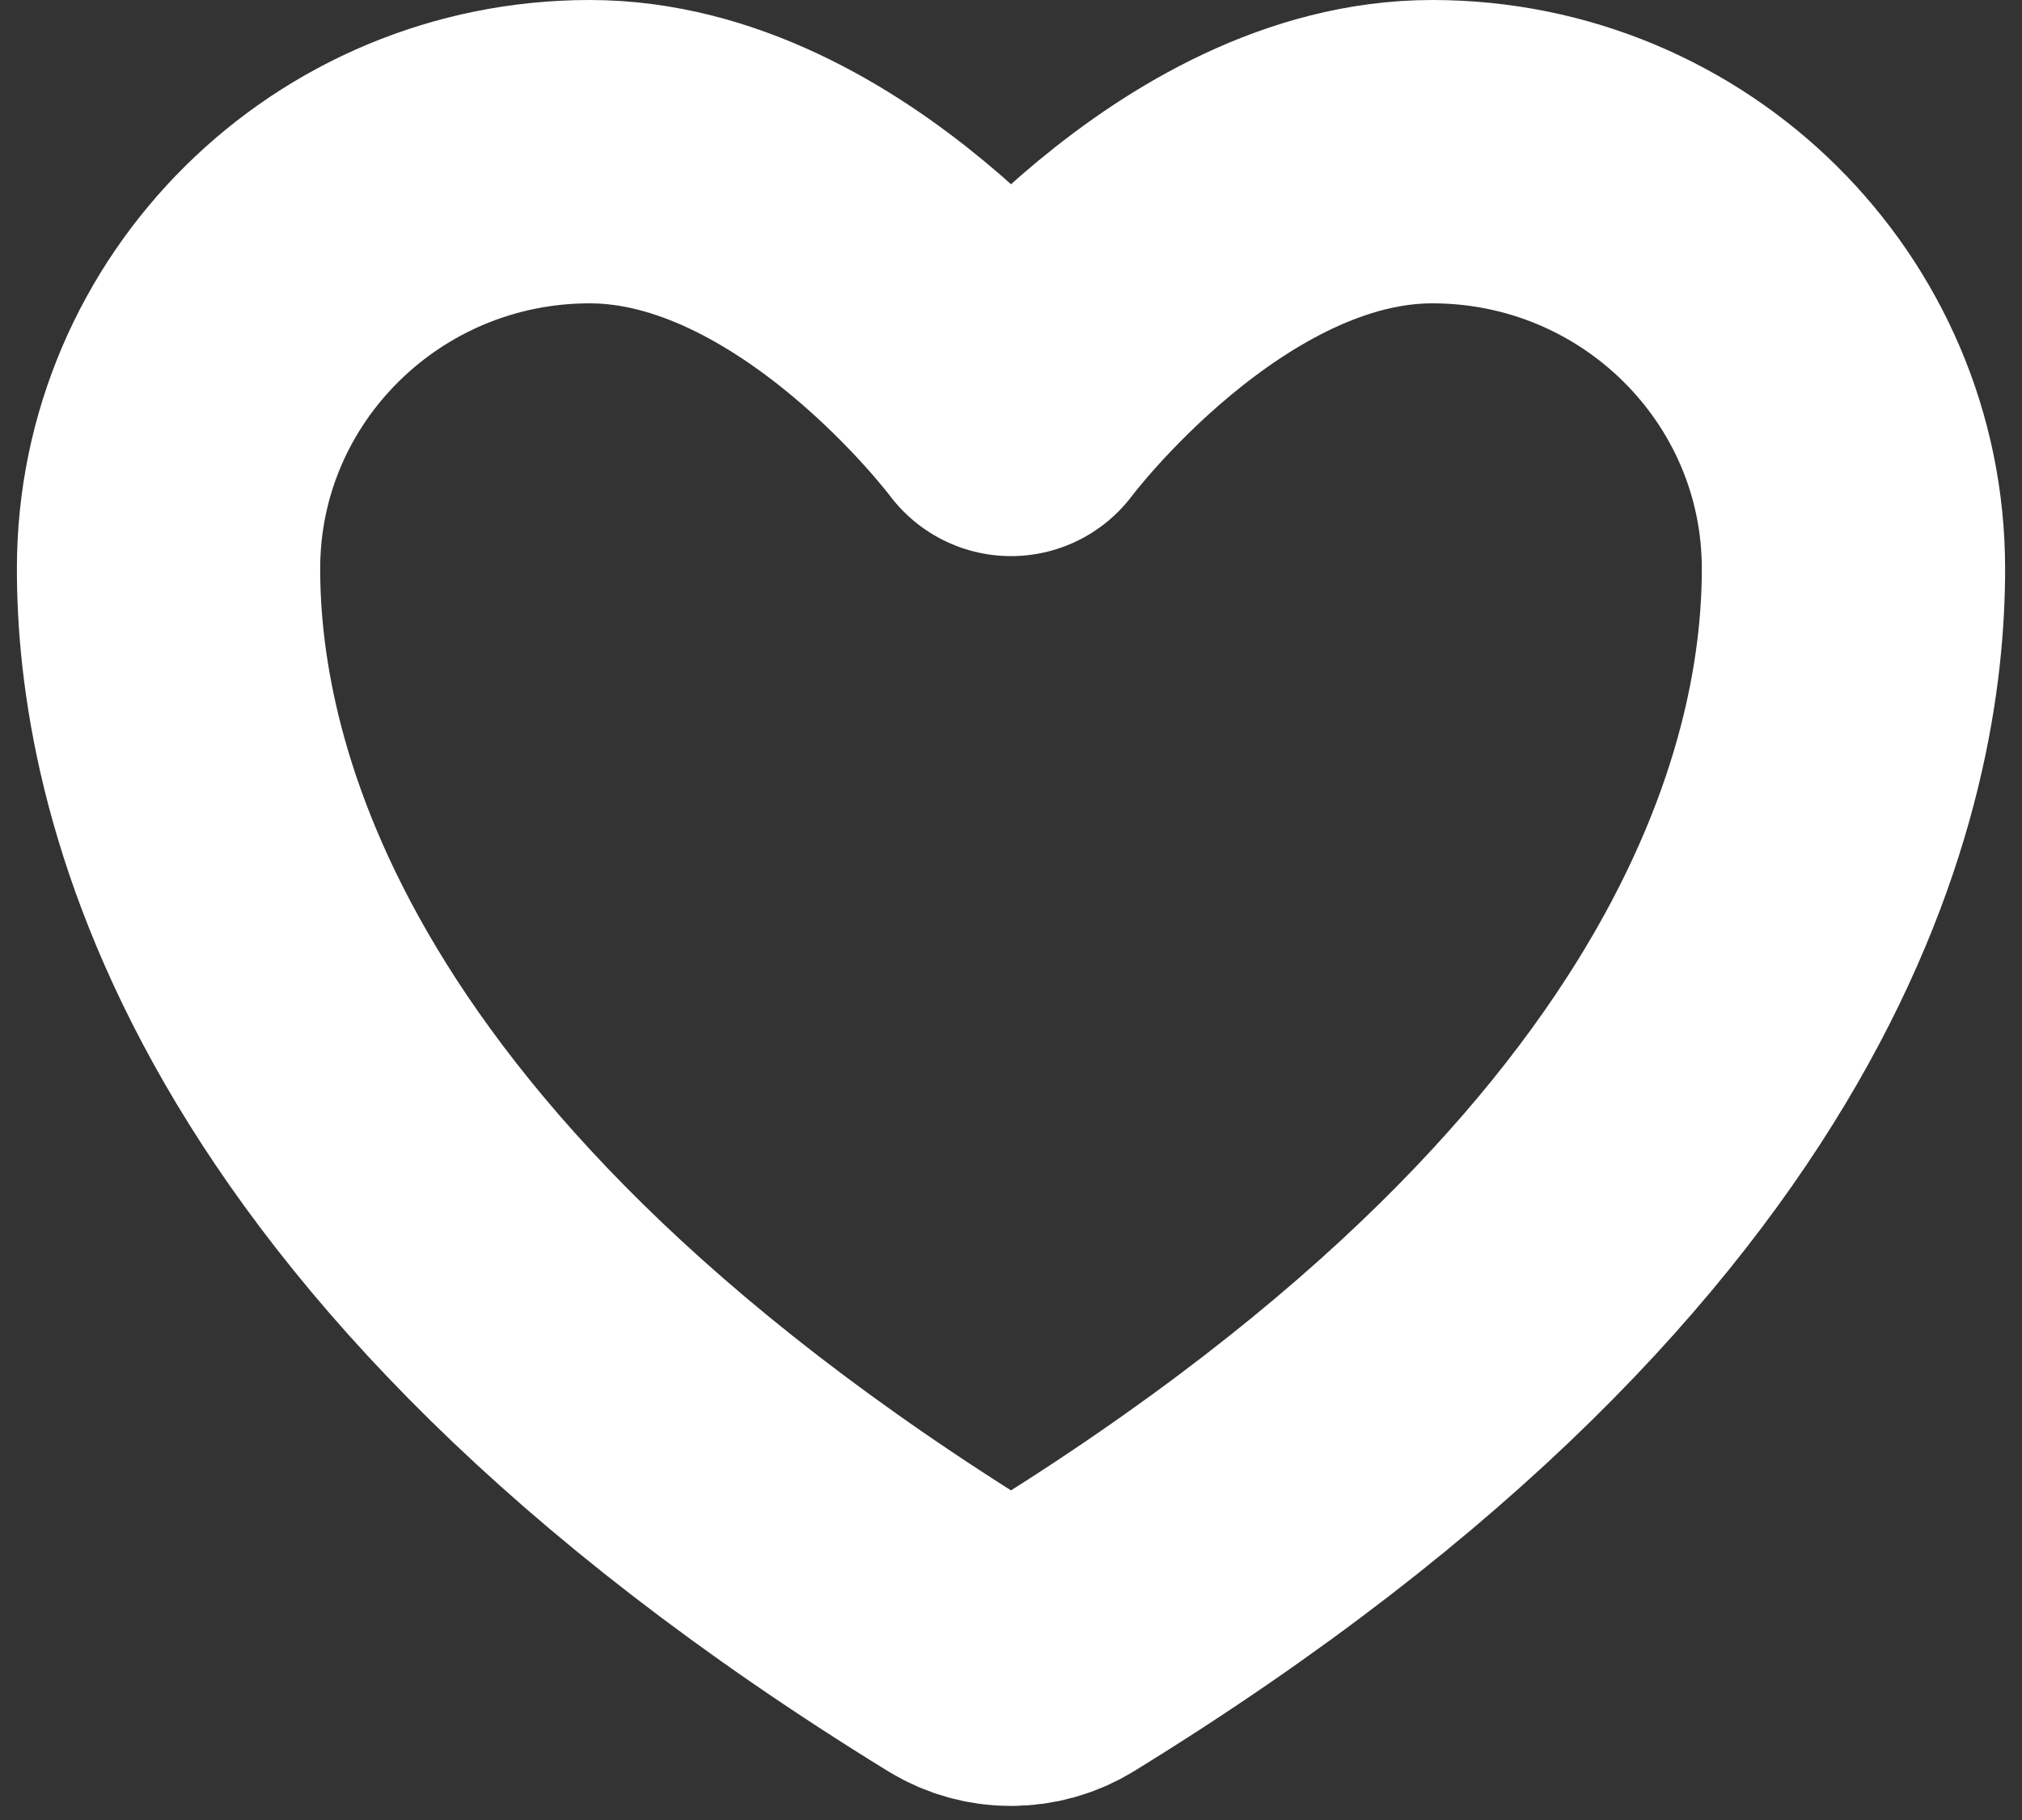 <svg width="20" height="18" viewBox="0 0 20 18" fill="none" xmlns="http://www.w3.org/2000/svg">
<rect x="0" y="0" width="20" height="18" fill="#333333" stroke="none"/>
<path d="M5.833 1.5C3.533 1.5 1.667 3.347 1.667 5.625C1.667 7.464 2.396 11.829 9.573 16.242C9.702 16.32 9.85 16.361 10 16.361C10.15 16.361 10.298 16.32 10.427 16.242C17.604 11.829 18.333 7.464 18.333 5.625C18.333 3.347 16.468 1.5 14.167 1.5C11.866 1.5 10 4 10 4C10 4 8.134 1.5 5.833 1.5Z" stroke="white" stroke-width="3" stroke-linecap="round" stroke-linejoin="round"/>
</svg>
